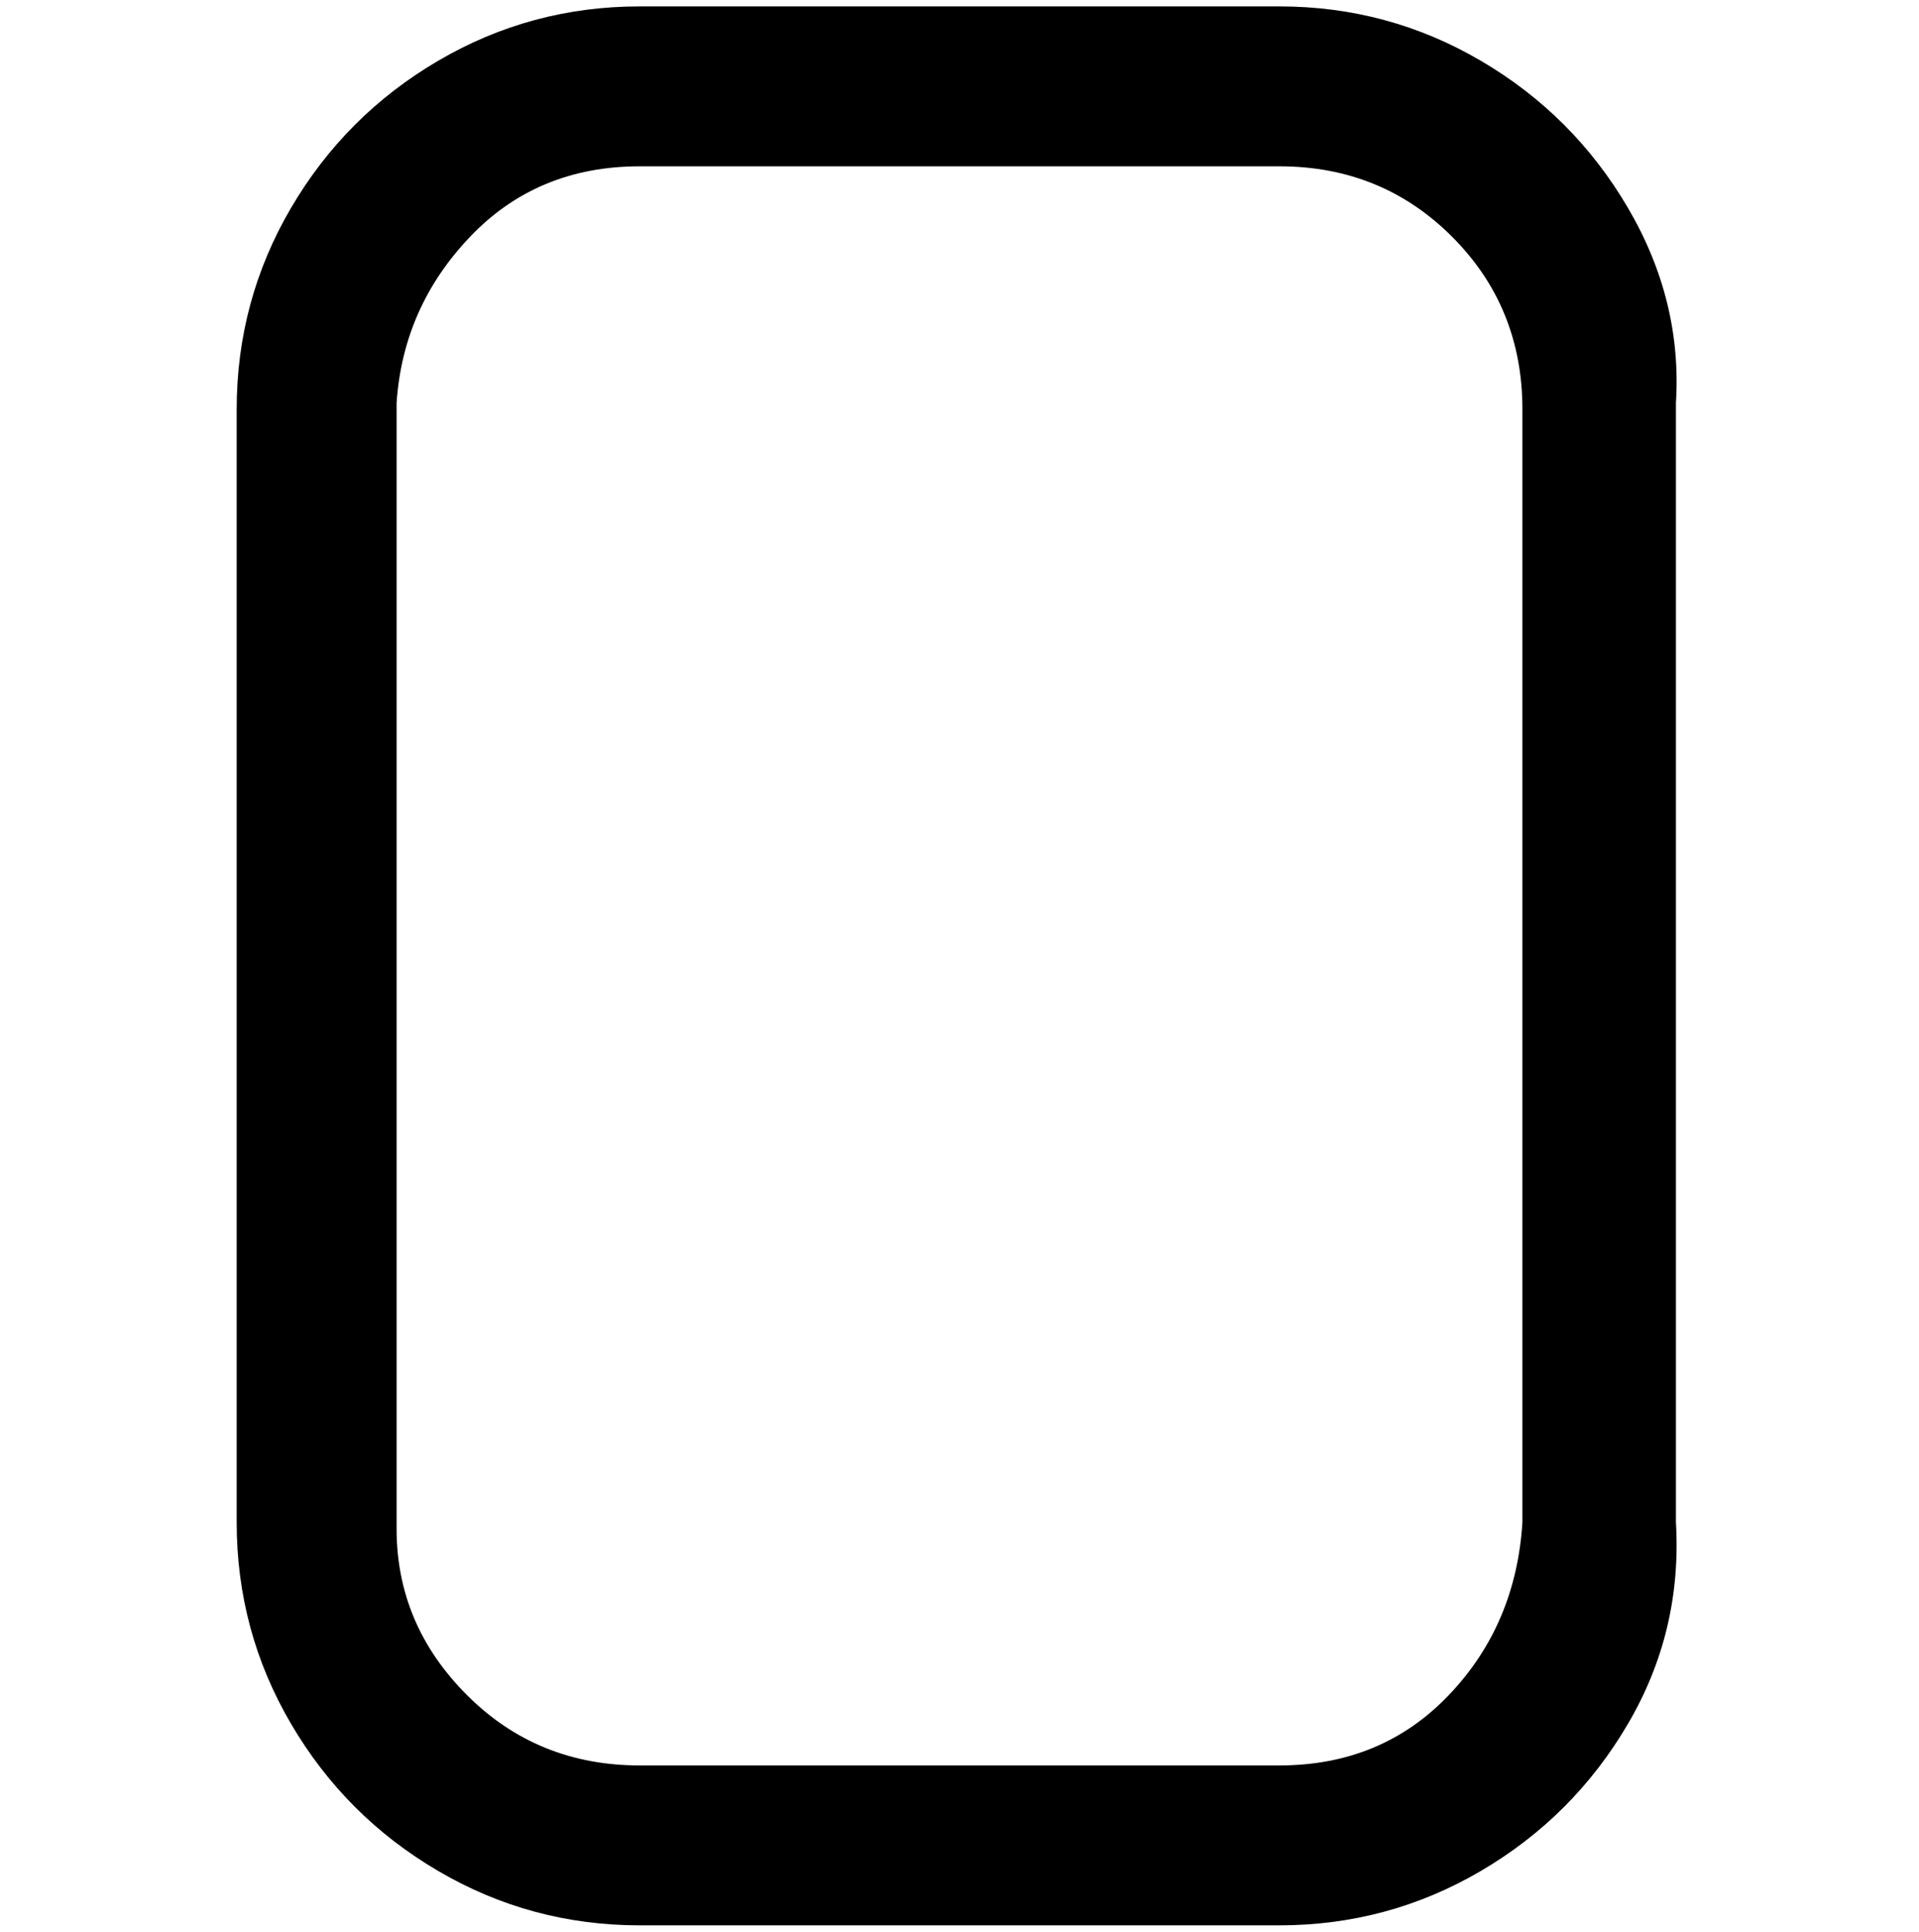 <svg viewBox="0 0 300 302.001" xmlns="http://www.w3.org/2000/svg"><path d="M200 1H100Q83 1 68.5 9.5t-23 23Q37 47 37 64v174q0 17 8.5 31.5t23 23Q83 301 100 301h100q17 0 31.5-8.5t23-23Q263 255 262 238V63q1-16-7.5-30.5t-23-23Q217 1 200 1zm38 237q-1 16-11.5 27T200 276H100q-16 0-27-11t-11-26V63q1-15 11.5-26T100 26h100q16 0 27 11t11 27v174z"/></svg>